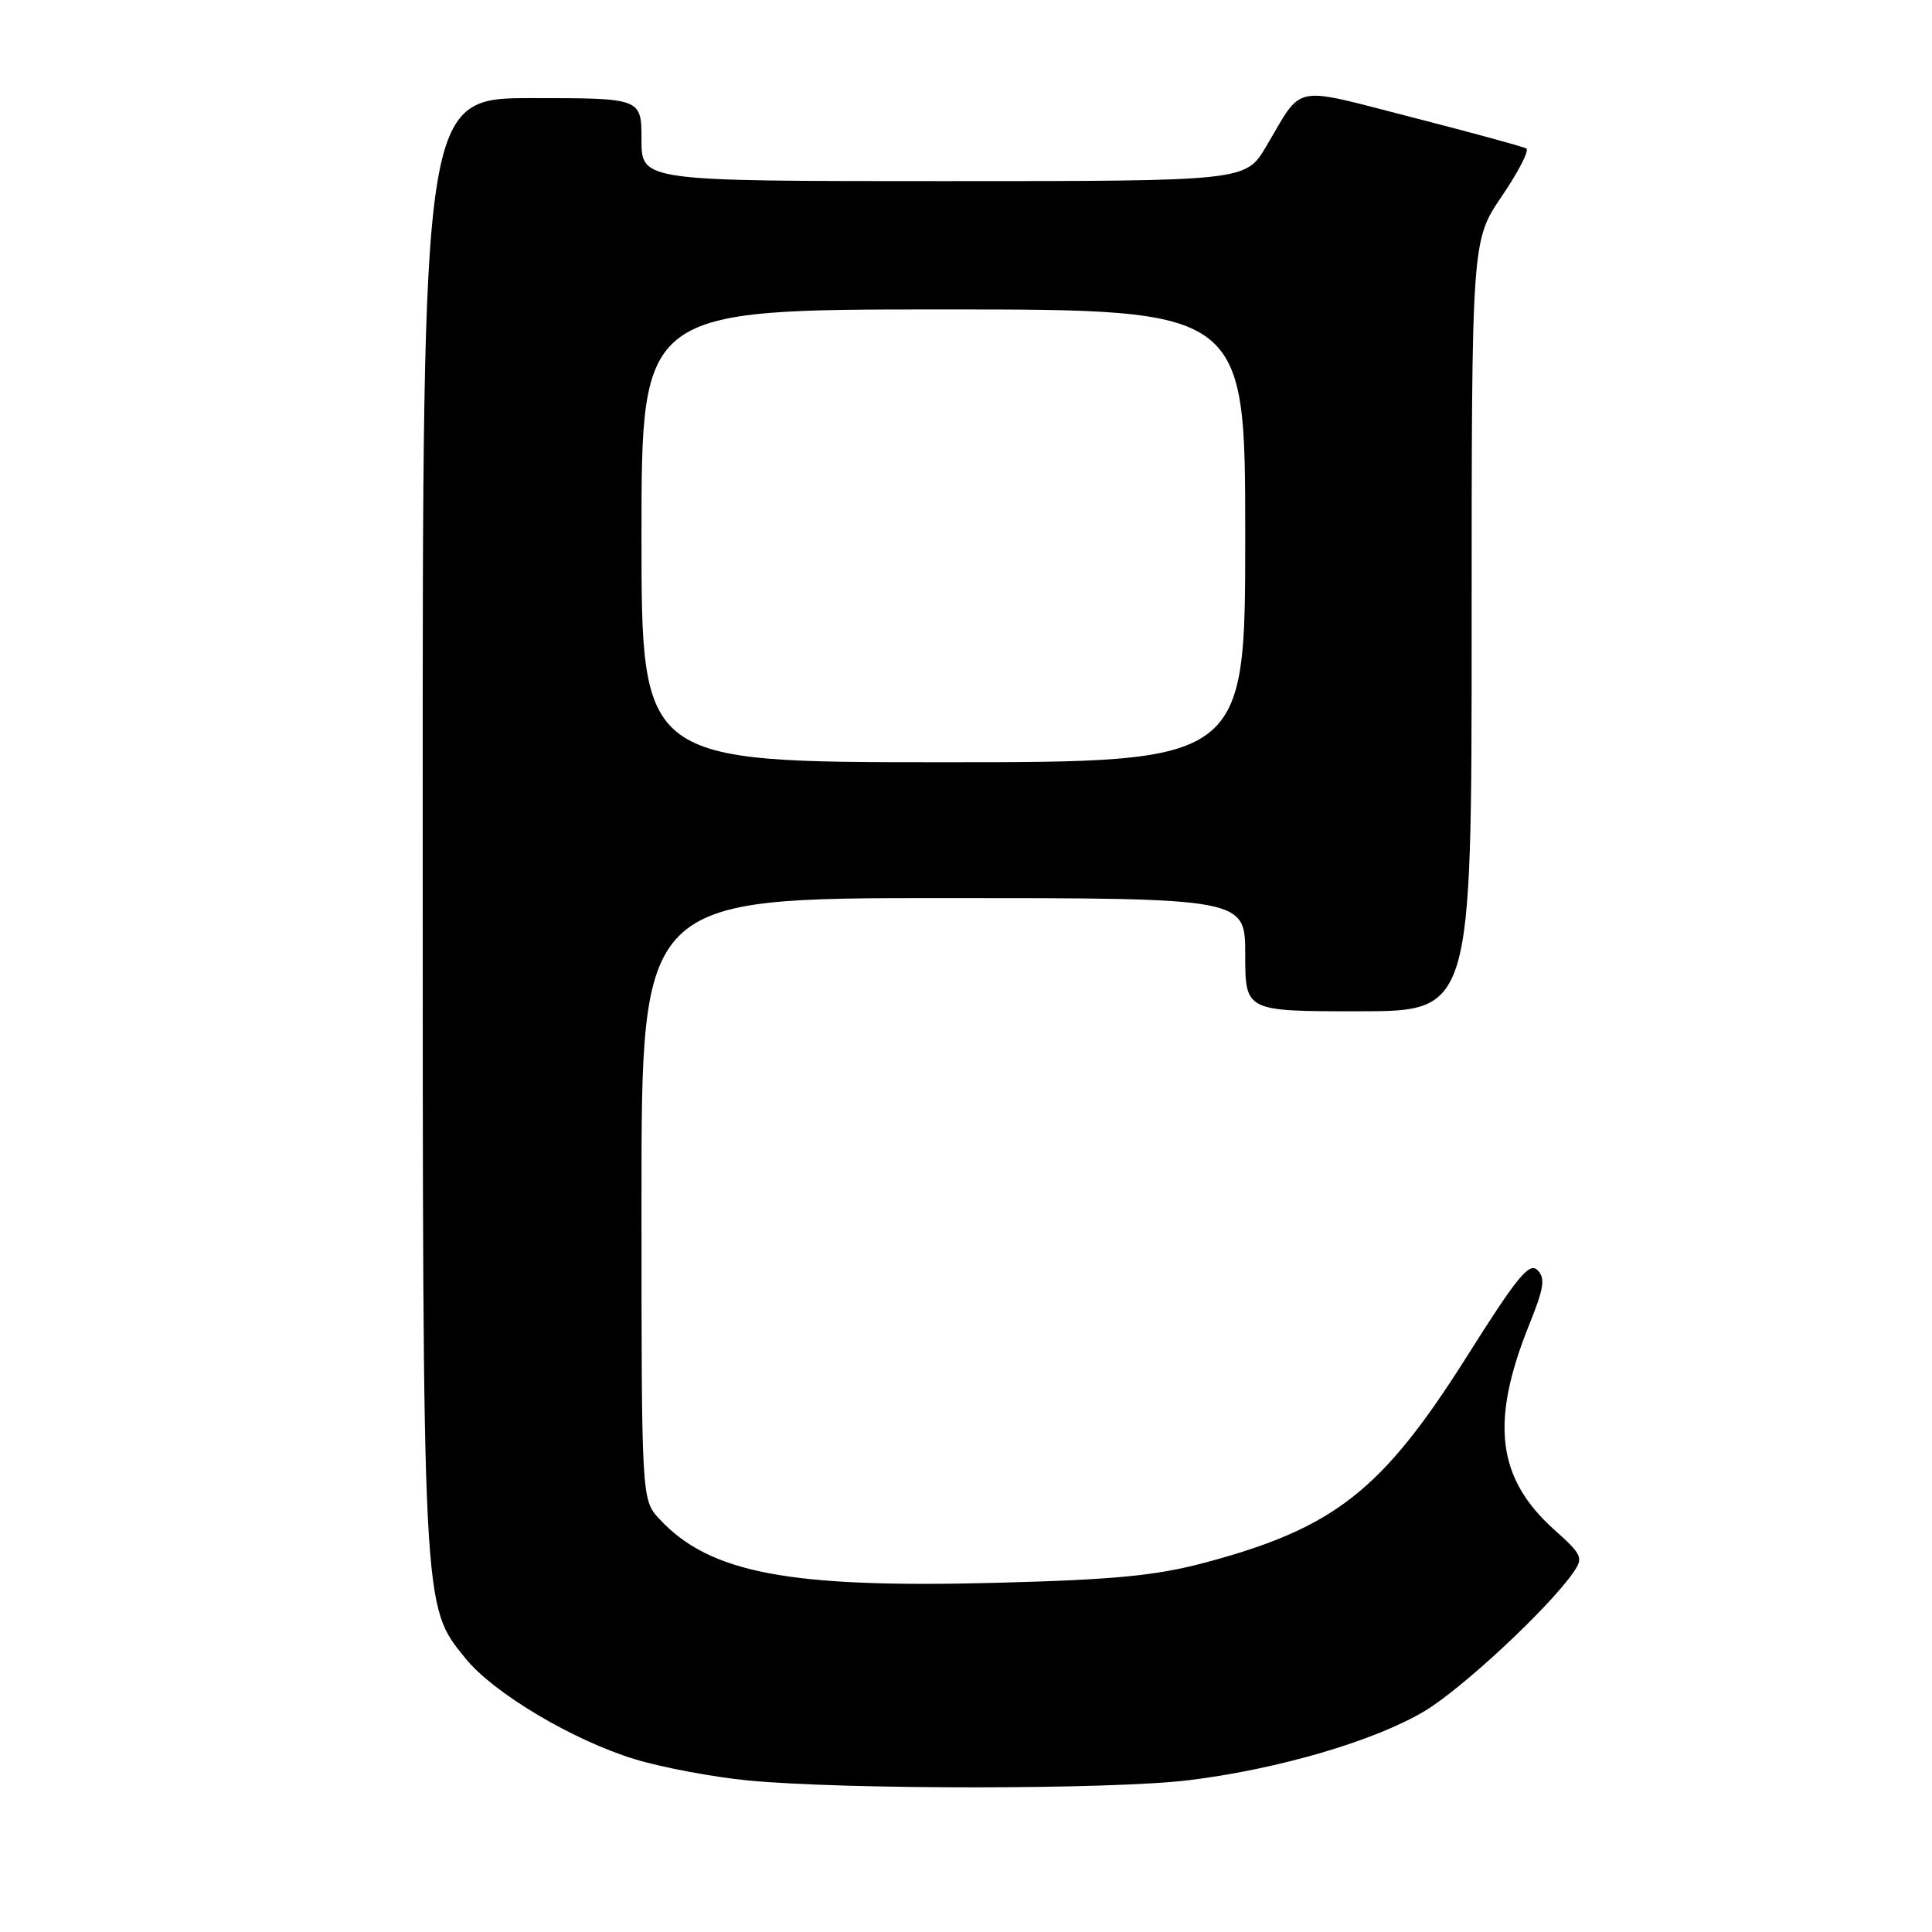 <?xml version="1.0" encoding="UTF-8" standalone="no"?>
<!DOCTYPE svg PUBLIC "-//W3C//DTD SVG 1.1//EN" "http://www.w3.org/Graphics/SVG/1.1/DTD/svg11.dtd" >
<svg xmlns="http://www.w3.org/2000/svg" xmlns:xlink="http://www.w3.org/1999/xlink" version="1.1" viewBox="0 0 256 256">
 <g >
 <path fill="currentColor"
d=" M 157.50 235.89 C 169.37 234.44 182.23 230.66 188.81 226.70 C 193.81 223.69 205.19 213.08 208.46 208.38 C 209.83 206.40 209.67 206.03 205.93 202.68 C 198.35 195.87 197.44 188.41 202.62 175.55 C 204.60 170.65 204.79 169.36 203.72 168.29 C 202.64 167.21 201.00 169.22 194.46 179.60 C 183.14 197.54 176.85 202.49 159.50 207.10 C 153.13 208.79 147.52 209.33 132.00 209.73 C 104.55 210.45 94.03 208.45 87.37 201.27 C 85.00 198.71 85.00 198.71 85.00 158.85 C 85.00 119.00 85.00 119.00 125.00 119.00 C 165.00 119.00 165.00 119.00 165.00 126.50 C 165.00 134.00 165.00 134.00 180.00 134.00 C 195.00 134.00 195.00 134.00 195.00 82.95 C 195.00 31.89 195.00 31.89 199.00 26.00 C 201.20 22.76 202.66 19.92 202.25 19.68 C 201.84 19.43 195.00 17.57 187.05 15.53 C 170.93 11.40 172.75 11.03 167.77 19.41 C 165.05 24.00 165.05 24.00 125.02 24.00 C 85.00 24.00 85.00 24.00 85.00 18.50 C 85.00 13.00 85.00 13.00 70.50 13.00 C 56.00 13.00 56.00 13.00 56.01 109.25 C 56.02 214.23 55.94 212.66 61.70 219.77 C 65.42 224.36 75.93 230.61 84.11 233.10 C 87.75 234.21 94.50 235.47 99.11 235.92 C 111.88 237.15 147.37 237.13 157.50 235.89 Z  M 85.00 71.00 C 85.00 41.00 85.00 41.00 125.00 41.00 C 165.00 41.00 165.00 41.00 165.00 71.00 C 165.00 101.00 165.00 101.00 125.00 101.00 C 85.00 101.00 85.00 101.00 85.00 71.00 Z "/>
</g>
</svg>